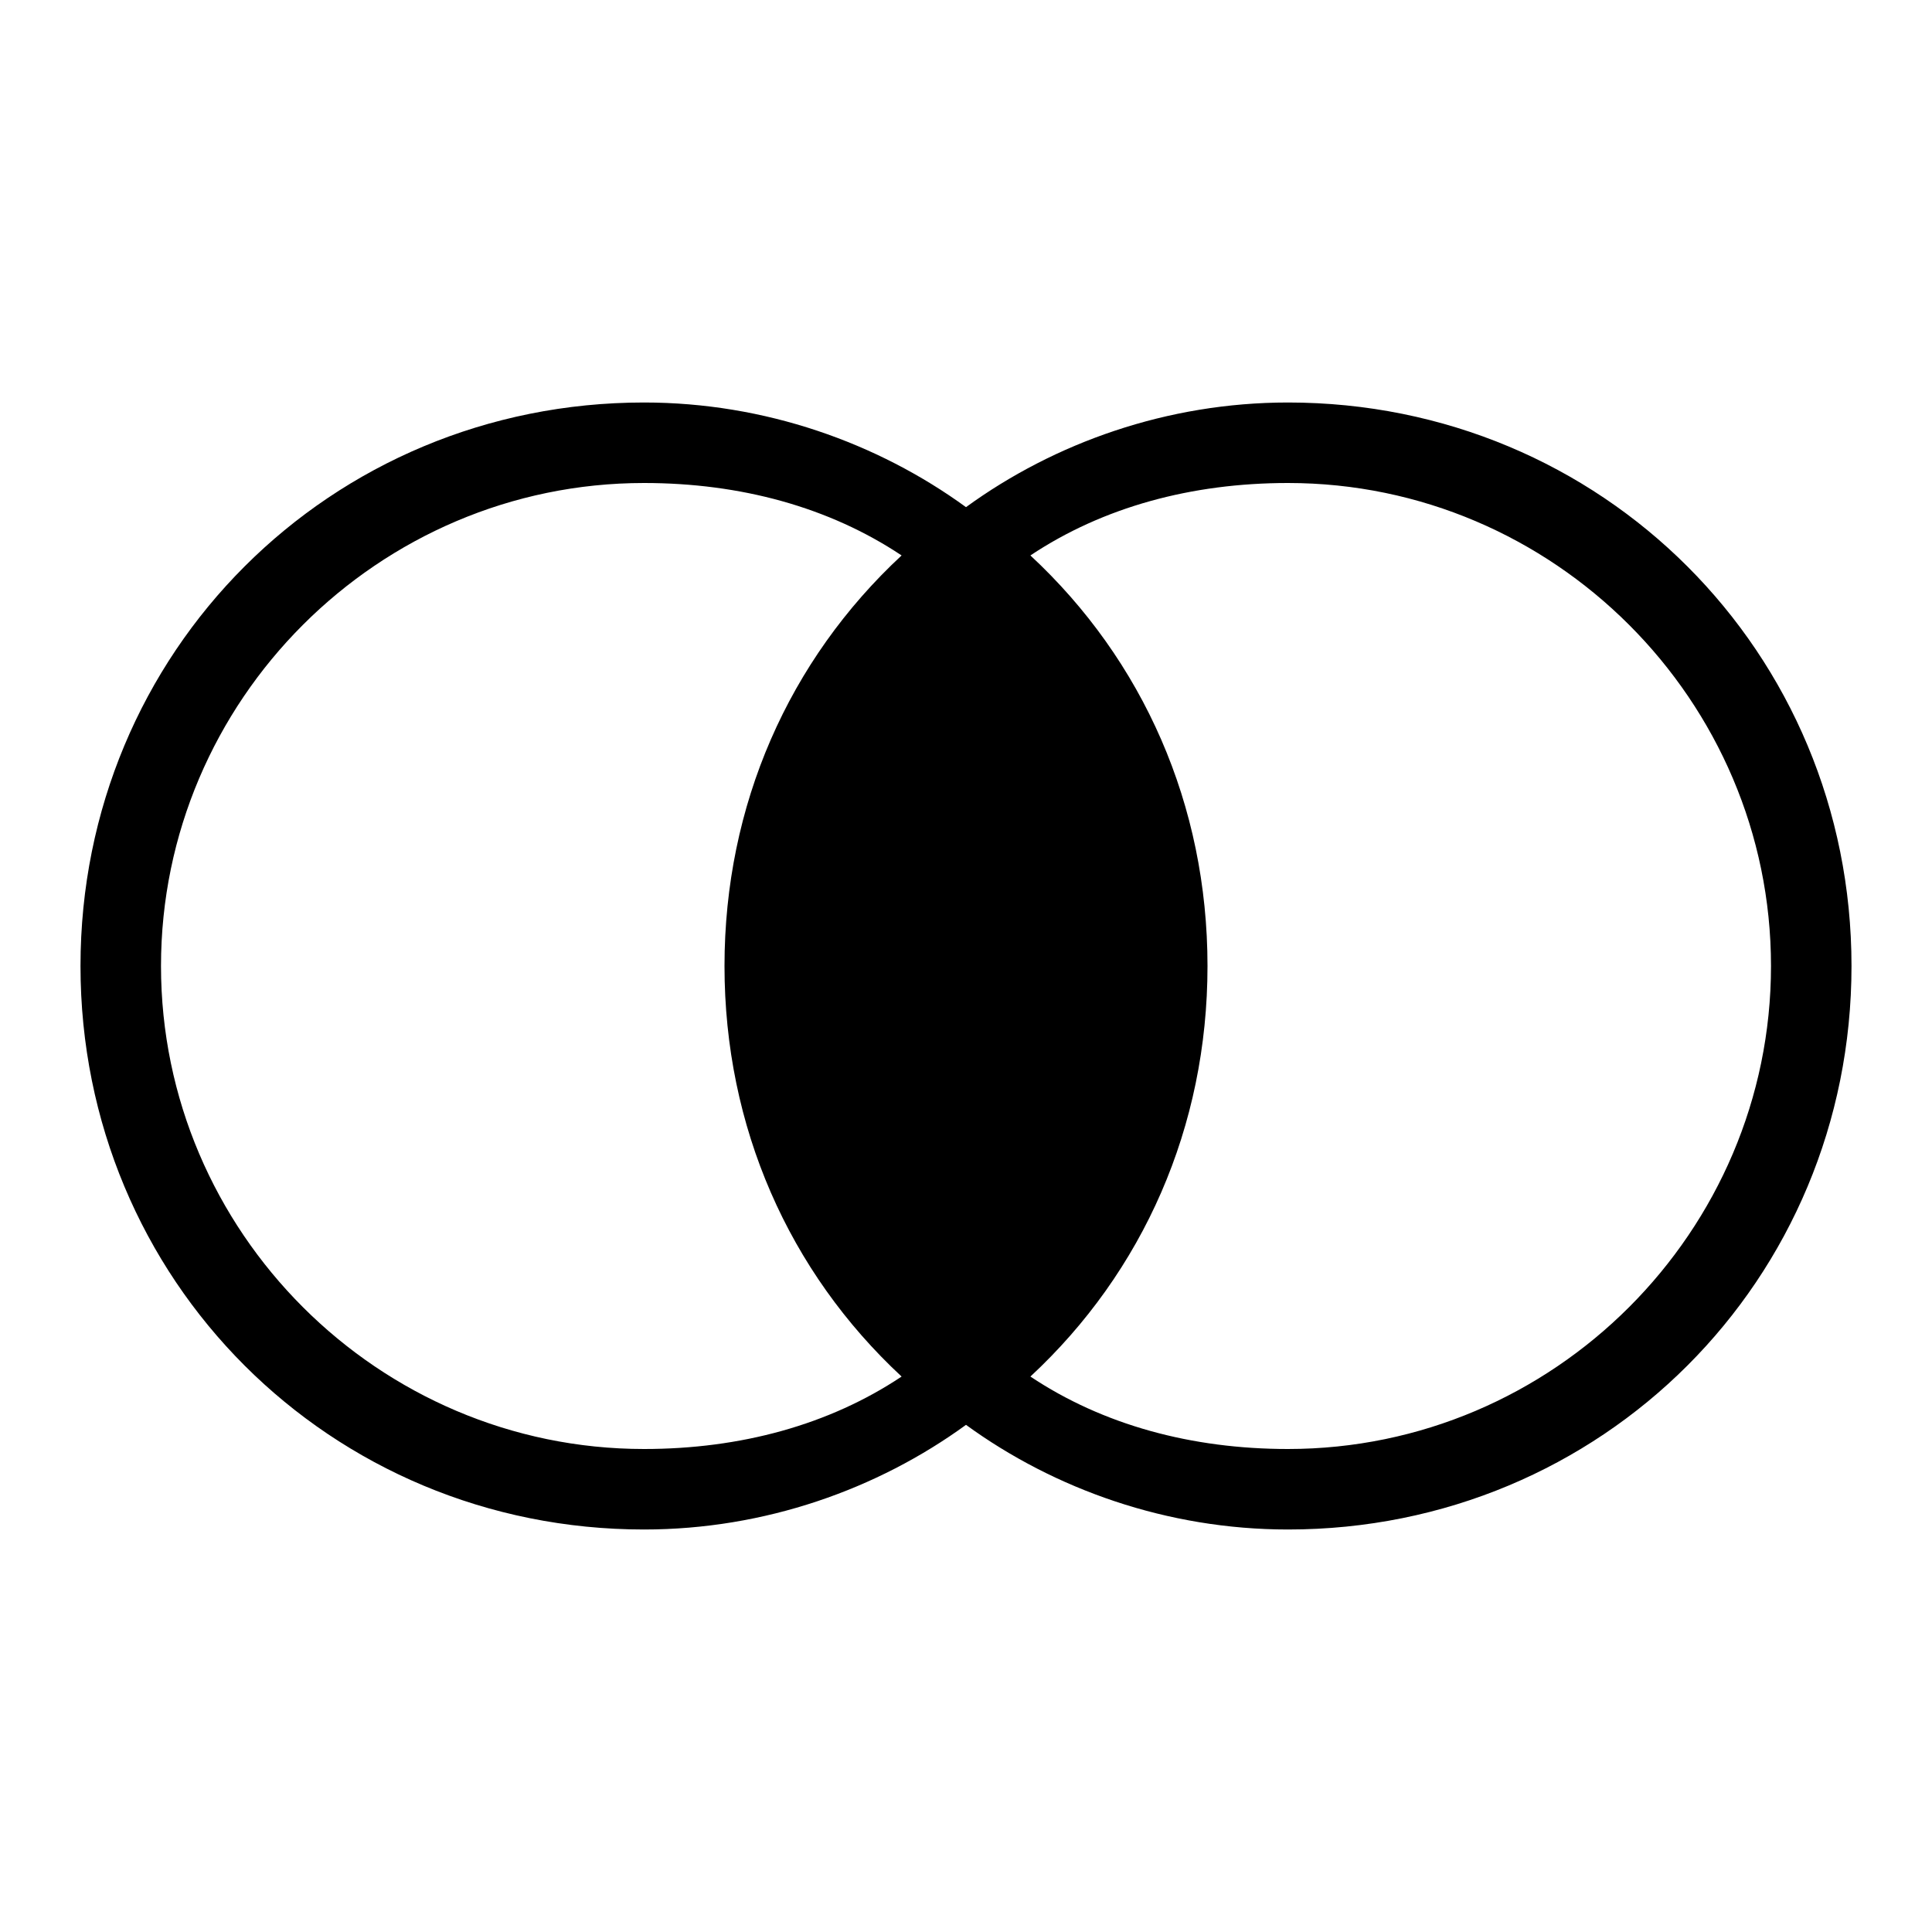 <svg width="24" height="24" xmlns="http://www.w3.org/2000/svg" viewBox="0 0 24 24" aria-labelledby="title">
	<title>Join Inner</title>
  <path d="M16 5c-1.5 0-2.9.5-4 1.3C10.9 5.5 9.5 5 8 5c-3.9 0-7 3.1-7 7s3.1 7 7 7c1.5 0 2.9-.5 4-1.3 1.1.8 2.5 1.3 4 1.3 3.9 0 7-3.1 7-7s-3.1-7-7-7zM8 18c-3.3 0-6-2.7-6-6s2.7-6 6-6c1.2 0 2.3.3 3.2.9C9.8 8.2 9 10 9 12s.8 3.8 2.2 5.1c-.9.6-2 .9-3.2.9zm8 0c-1.2 0-2.3-.3-3.2-.9C14.2 15.8 15 14 15 12s-.8-3.8-2.2-5.1c.9-.6 2-.9 3.2-.9 3.3 0 6 2.7 6 6s-2.7 6-6 6z"/>
</svg>
